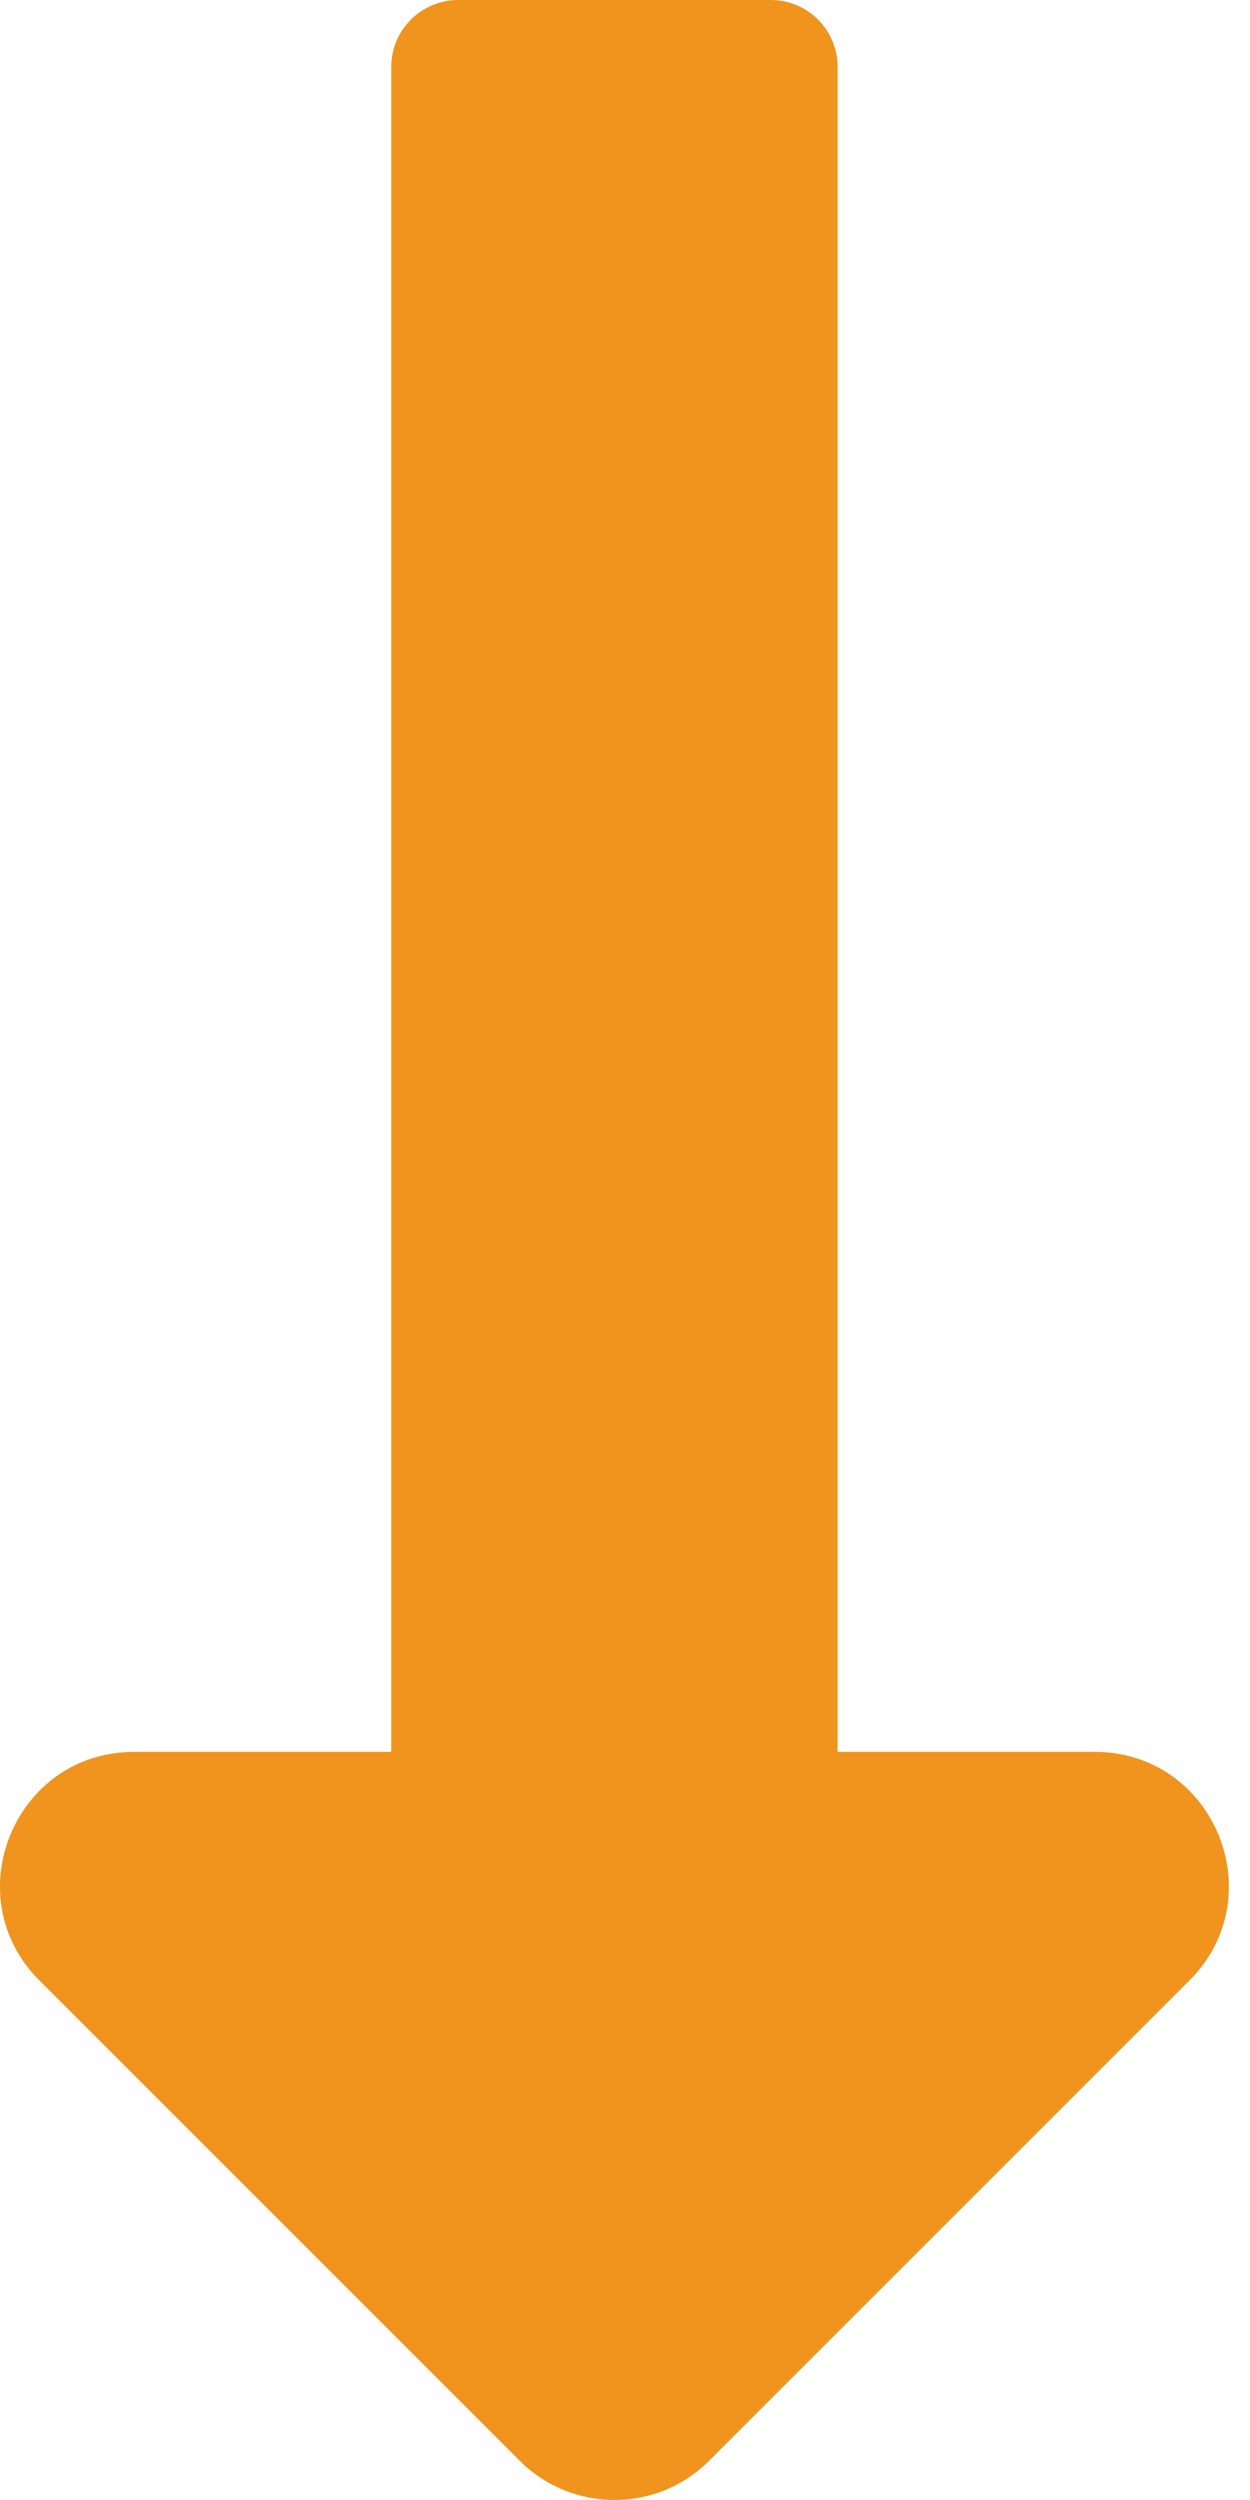 <svg width="12" height="24" viewBox="0 0 12 24" fill="none" xmlns="http://www.w3.org/2000/svg">
<path d="M8.041 16.818V0.643C8.041 0.288 7.754 0 7.399 0H4.399C4.044 0 3.756 0.288 3.756 0.643V16.818H1.288C0.143 16.818 -0.431 18.203 0.379 19.013L4.989 23.623C5.492 24.125 6.306 24.125 6.808 23.623L11.418 19.013C12.228 18.203 11.654 16.818 10.509 16.818H8.041Z" fill="#F0941D"/>
</svg>
